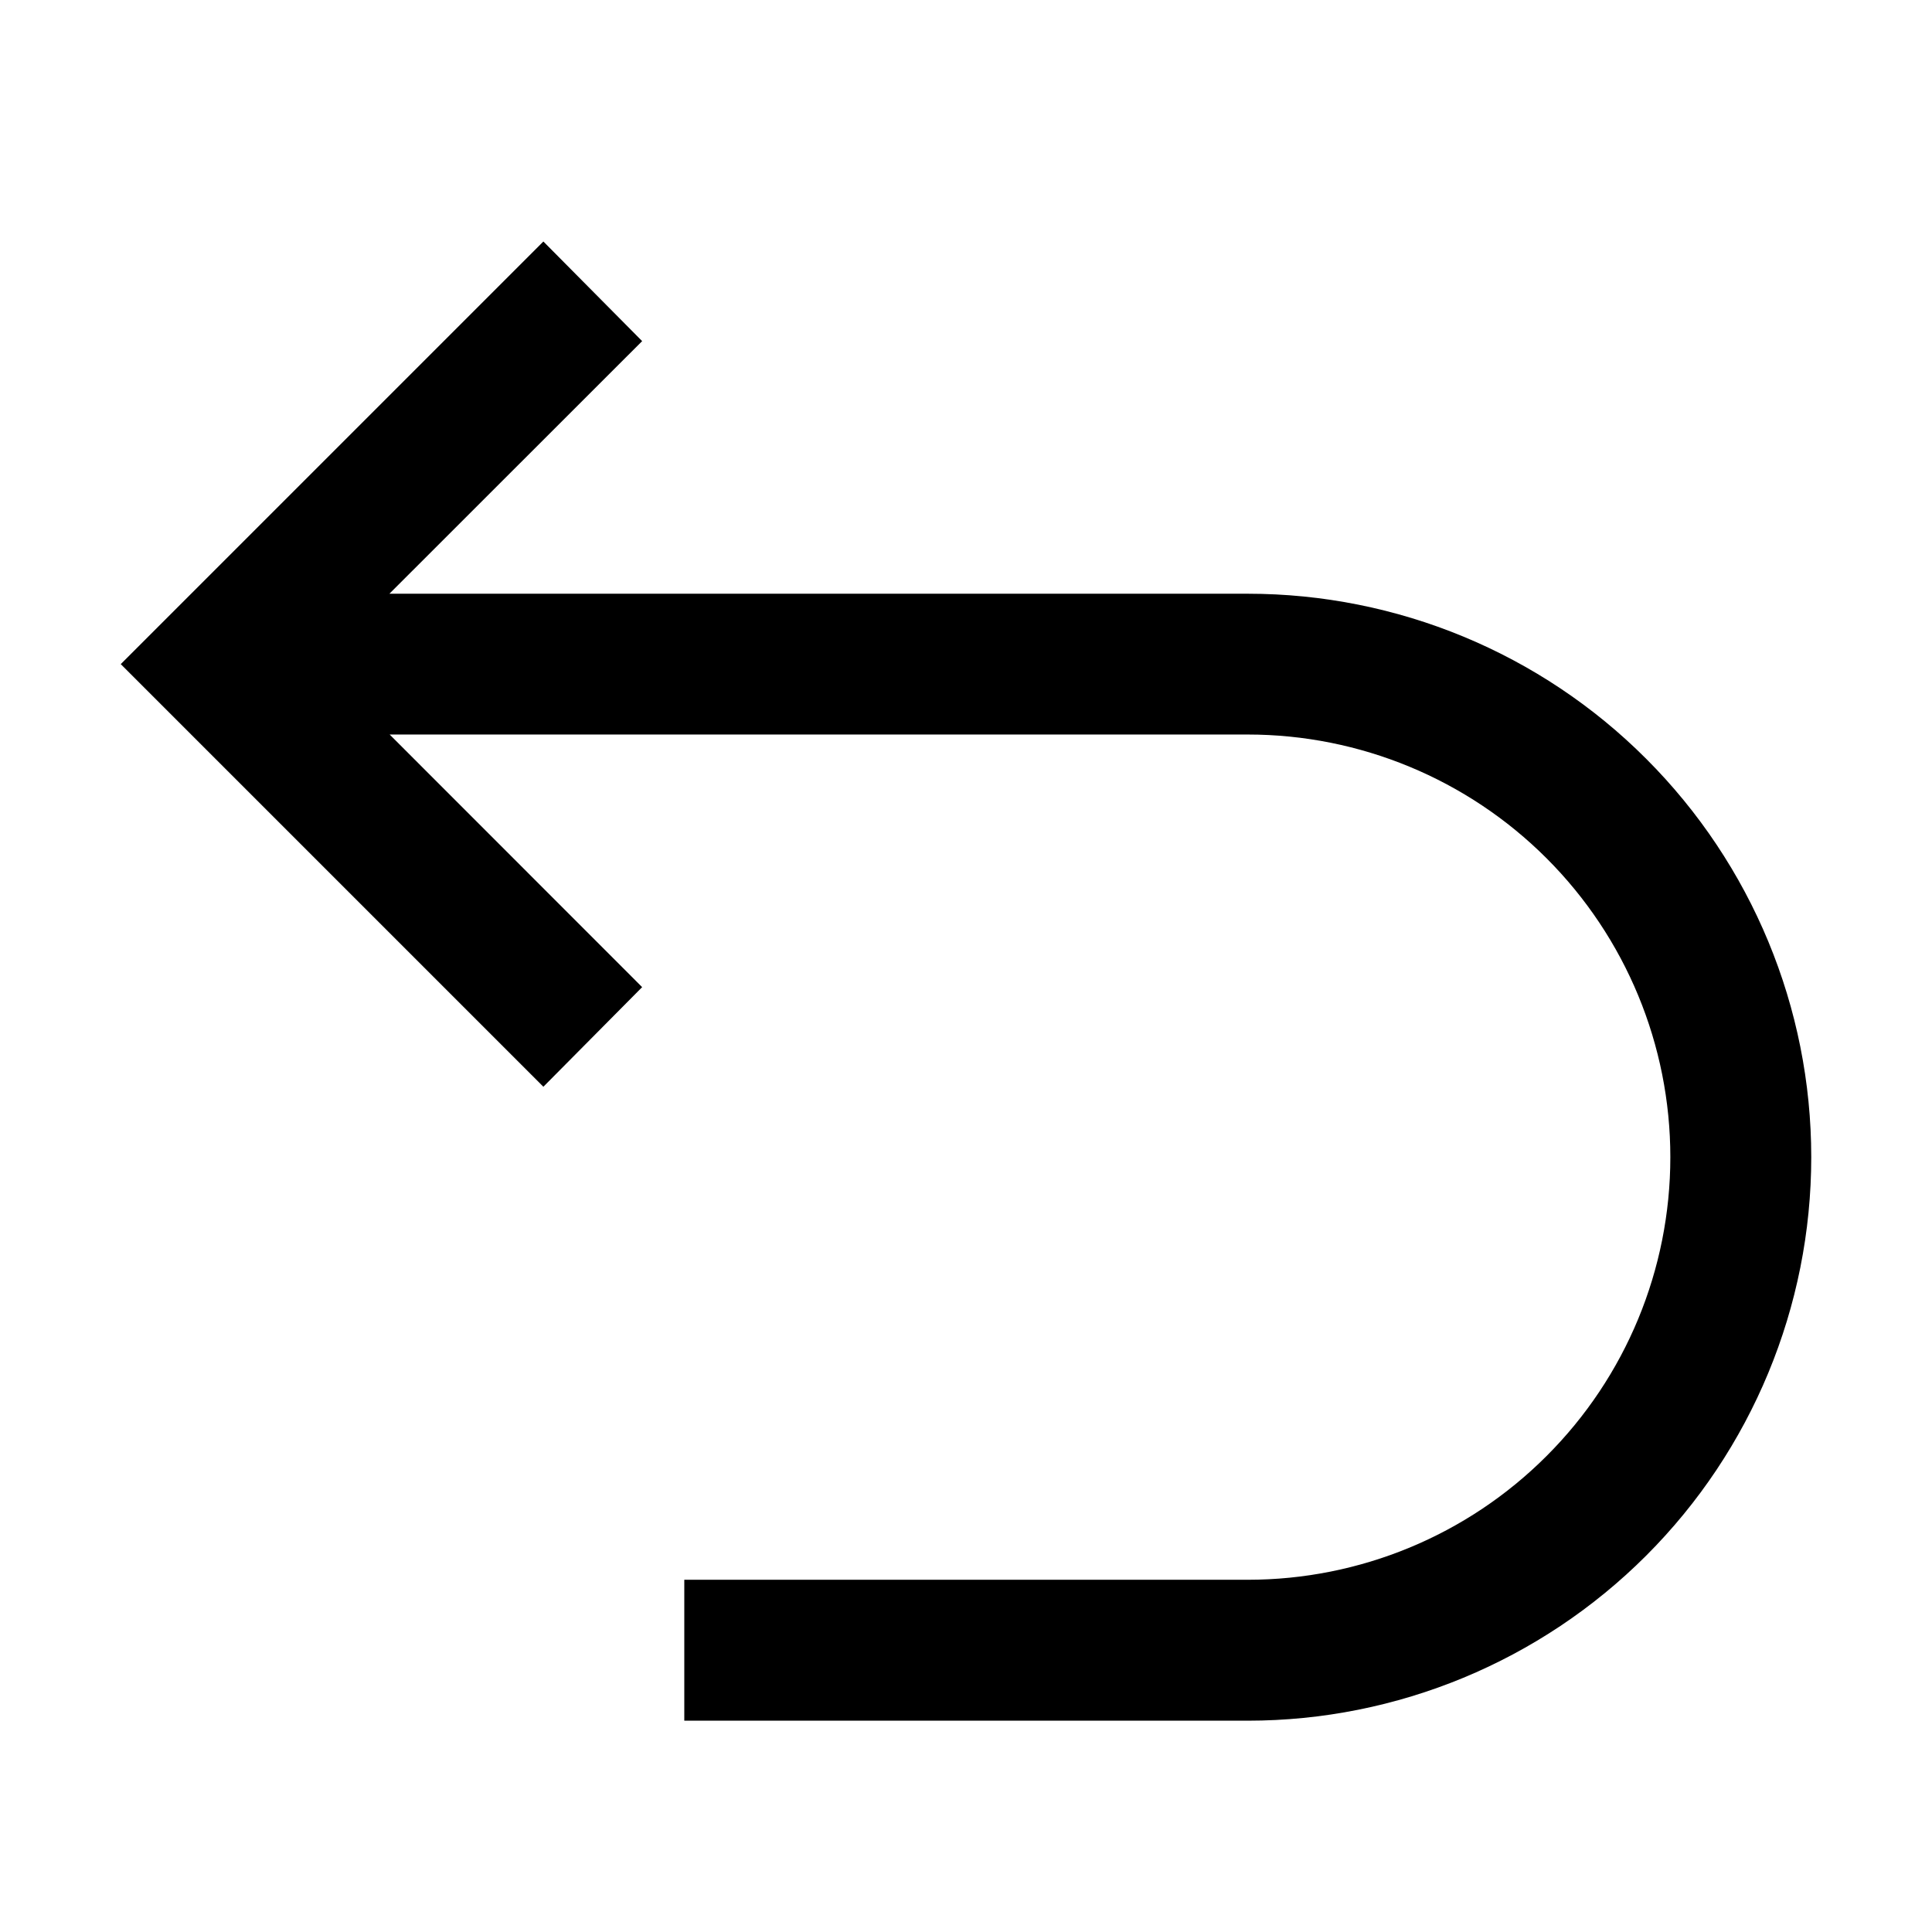 <svg width="16" height="16" viewBox="0 0 16 16" fill="current" xmlns="http://www.w3.org/2000/svg">
<path d="M10.333 4.917H3.225L5.318 2.825L4.5 2L1 5.5L4.5 9L5.318 8.175L3.227 6.083H10.333C11.262 6.083 12.152 6.452 12.808 7.108C13.465 7.765 13.833 8.655 13.833 9.583C13.833 10.512 13.465 11.402 12.808 12.058C12.152 12.715 11.262 13.083 10.333 13.083H5.667V14.25H10.333C11.571 14.25 12.758 13.758 13.633 12.883C14.508 12.008 15 10.821 15 9.583C15 8.346 14.508 7.159 13.633 6.284C12.758 5.408 11.571 4.917 10.333 4.917Z" fill="current"/>
</svg>
